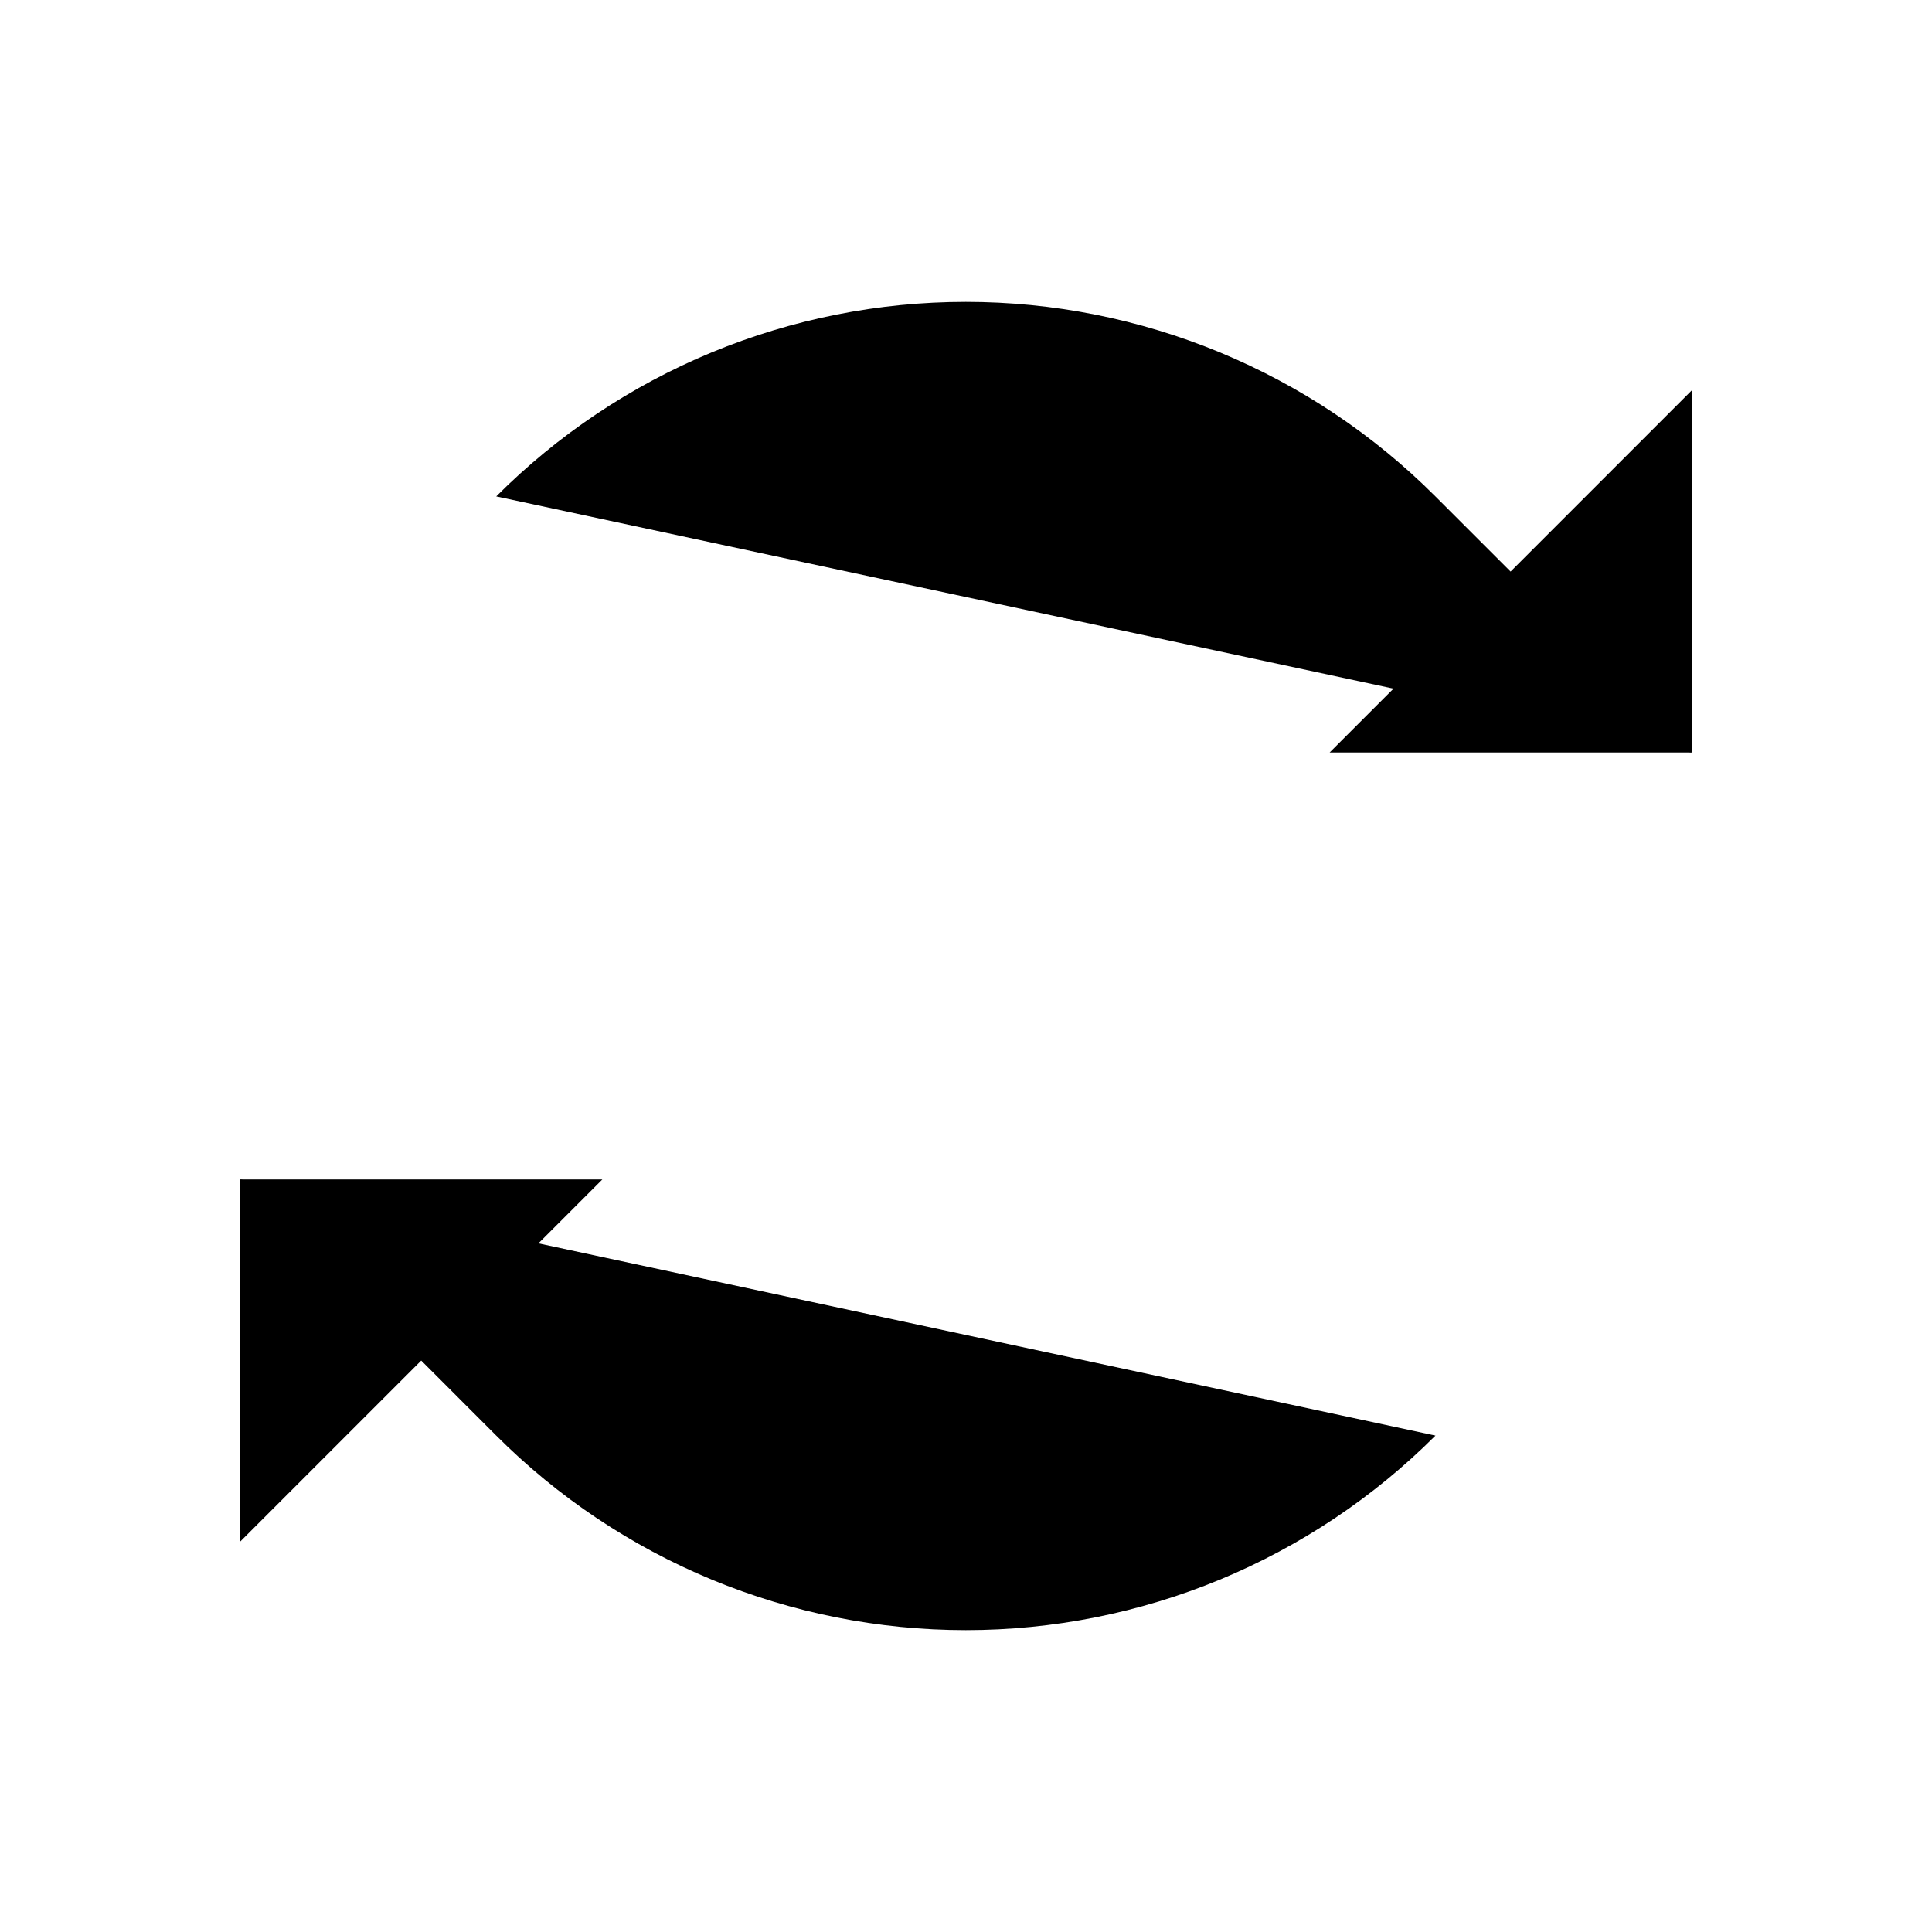 <svg viewBox="0 0 32 32" xmlns="http://www.w3.org/2000/svg">
<path d="M22.023 12.464H28.023V6.464" stroke-width="2" stroke-linecap="round" stroke-linejoin="round"/>
<path d="M8.219 8.222C9.24 7.2 10.453 6.39 11.787 5.837C13.122 5.285 14.552 5 15.997 5C17.442 5 18.872 5.285 20.206 5.837C21.541 6.39 22.754 7.2 23.775 8.222L28.018 12.464" stroke-width="2" stroke-linecap="round" stroke-linejoin="round"/>
<path d="M9.977 19.535H3.977V25.535" stroke-width="2" stroke-linecap="round" stroke-linejoin="round"/>
<path d="M23.776 23.778C22.754 24.8 21.541 25.61 20.207 26.163C18.872 26.715 17.442 27 15.997 27C14.553 27 13.122 26.715 11.788 26.163C10.453 25.61 9.241 24.8 8.219 23.778L3.977 19.535" stroke-width="2" stroke-linecap="round" stroke-linejoin="round"/>
</svg>
